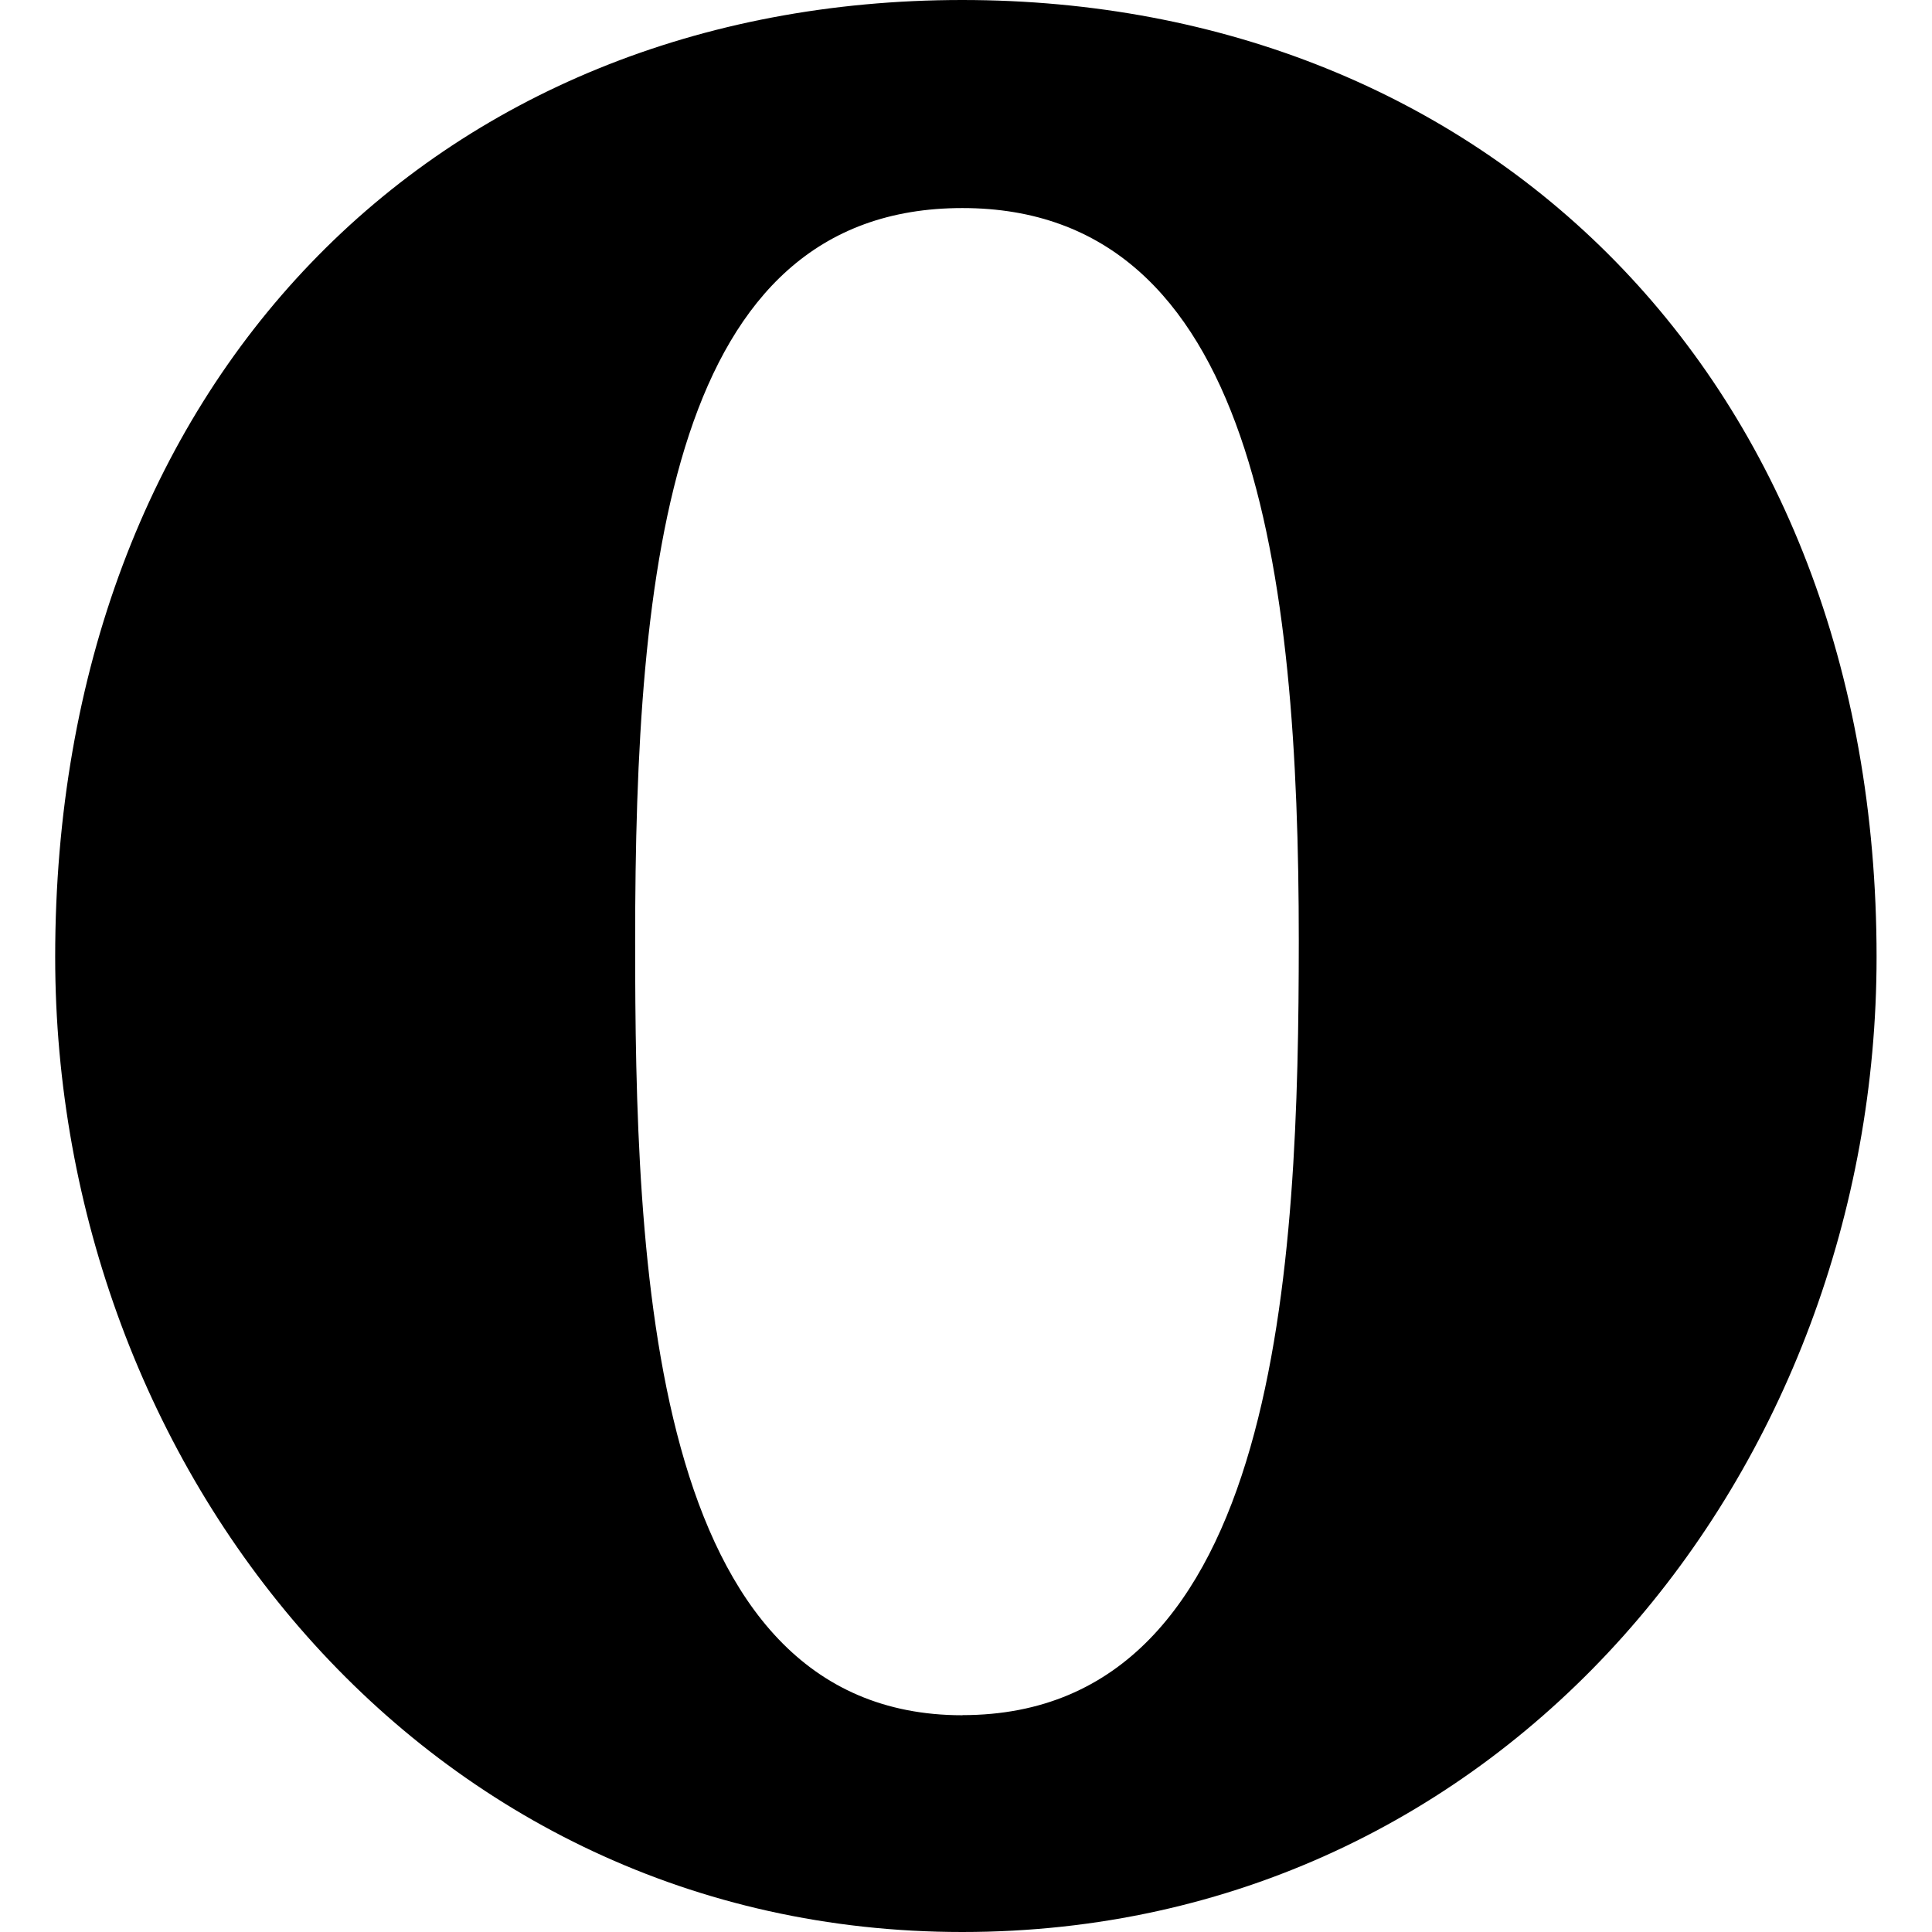 <svg xmlns="http://www.w3.org/2000/svg" viewBox="0 0 16 16">
<path d="M7.969 0c-4.371 0-7.512 3.17-7.512 7.925 0 4.232 3.055 8.075 7.512 8.075 4.501 0 7.572-3.842 7.572-8.075 0-4.793-3.241-7.925-7.573-7.925zM10.756 7.79c-0.001 2.646-0.142 6.414-2.786 6.414v0.001c-2.606 0-2.71-3.77-2.71-6.411 0-3.1 0.29-6.071 2.71-6.071s2.786 3.009 2.786 6.068z"/>
</svg>